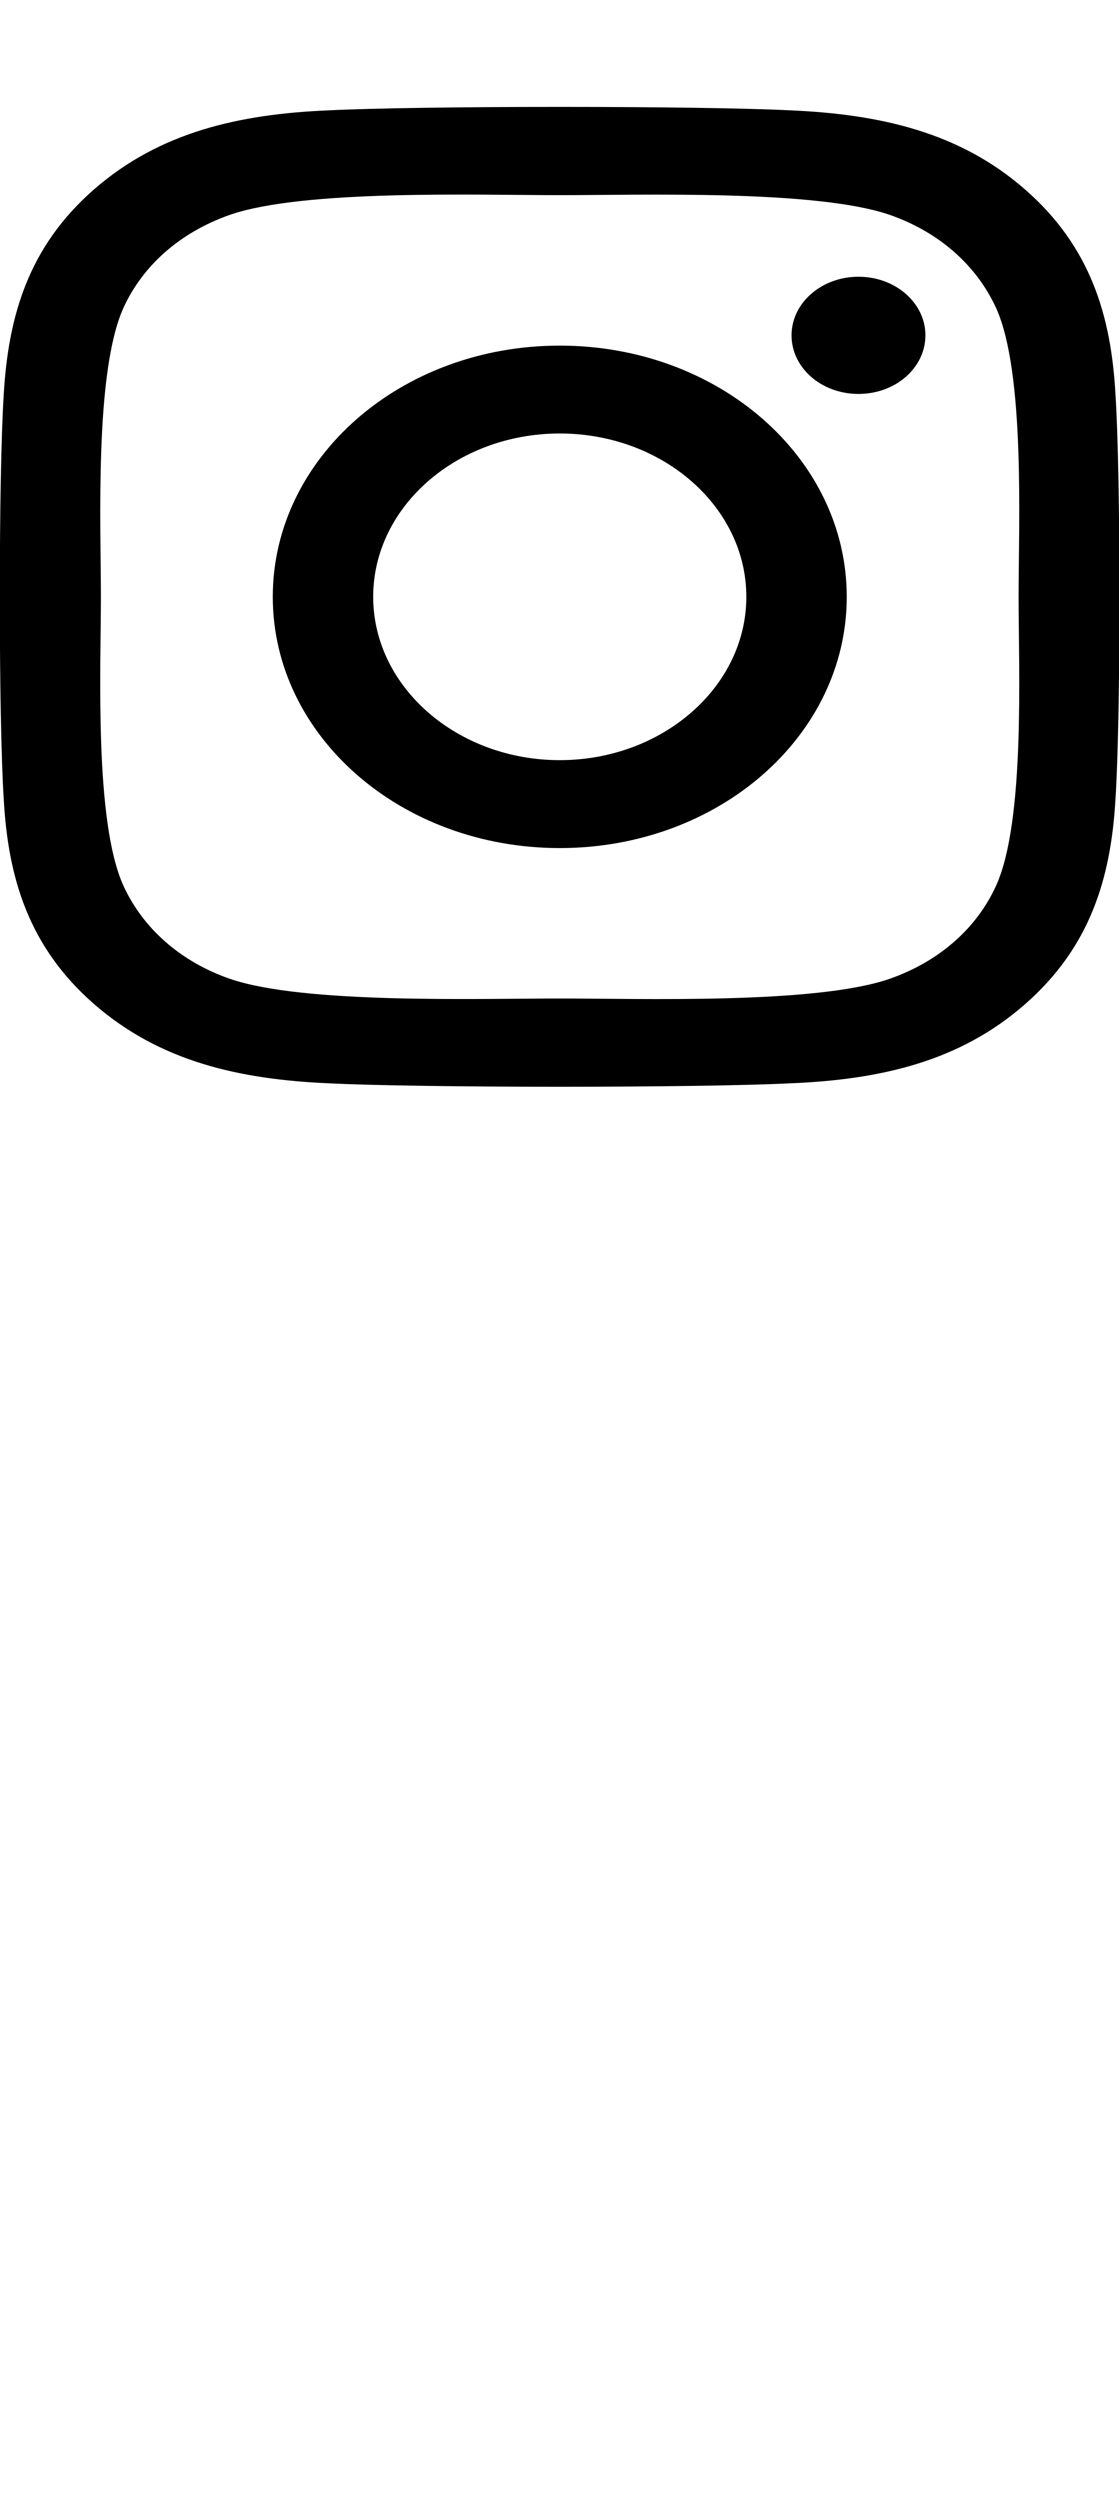 <svg width="30" height="67" viewBox="0 0 30 67" fill="none" xmlns="http://www.w3.org/2000/svg">
<g clip-path="url(#clip0_2:447)">
<path d="M15.007 9.262C10.748 9.262 7.313 12.268 7.313 15.994C7.313 19.721 10.748 22.727 15.007 22.727C19.266 22.727 22.701 19.721 22.701 15.994C22.701 12.268 19.266 9.262 15.007 9.262ZM15.007 20.371C12.255 20.371 10.005 18.408 10.005 15.994C10.005 13.58 12.248 11.617 15.007 11.617C17.766 11.617 20.009 13.58 20.009 15.994C20.009 18.408 17.759 20.371 15.007 20.371ZM24.81 8.986C24.81 9.859 24.007 10.557 23.016 10.557C22.018 10.557 21.221 9.854 21.221 8.986C21.221 8.119 22.025 7.416 23.016 7.416C24.007 7.416 24.81 8.119 24.81 8.986ZM29.906 10.58C29.792 8.477 29.243 6.613 27.482 5.078C25.728 3.543 23.598 3.062 21.194 2.957C18.716 2.834 11.29 2.834 8.813 2.957C6.415 3.057 4.286 3.537 2.525 5.072C0.763 6.607 0.221 8.471 0.1 10.574C-0.04 12.742 -0.04 19.24 0.1 21.408C0.214 23.512 0.763 25.375 2.525 26.91C4.286 28.445 6.409 28.926 8.813 29.031C11.29 29.154 18.716 29.154 21.194 29.031C23.598 28.932 25.728 28.451 27.482 26.91C29.237 25.375 29.786 23.512 29.906 21.408C30.047 19.24 30.047 12.748 29.906 10.58ZM26.705 23.734C26.183 24.883 25.172 25.768 23.853 26.23C21.877 26.916 17.19 26.758 15.007 26.758C12.824 26.758 8.129 26.91 6.161 26.23C4.848 25.773 3.837 24.889 3.308 23.734C2.525 22.006 2.705 17.904 2.705 15.994C2.705 14.084 2.531 9.977 3.308 8.254C3.83 7.105 4.842 6.221 6.161 5.758C8.136 5.072 12.824 5.23 15.007 5.23C17.19 5.23 21.884 5.078 23.853 5.758C25.165 6.215 26.176 7.1 26.705 8.254C27.489 9.982 27.308 14.084 27.308 15.994C27.308 17.904 27.489 22.012 26.705 23.734Z" fill="black"/>
</g>
<defs>
<clipPath id="clip0_2:447">
<rect width="30" height="30" fill="white" transform="translate(0 1)"/>
</clipPath>
</defs>
</svg>
